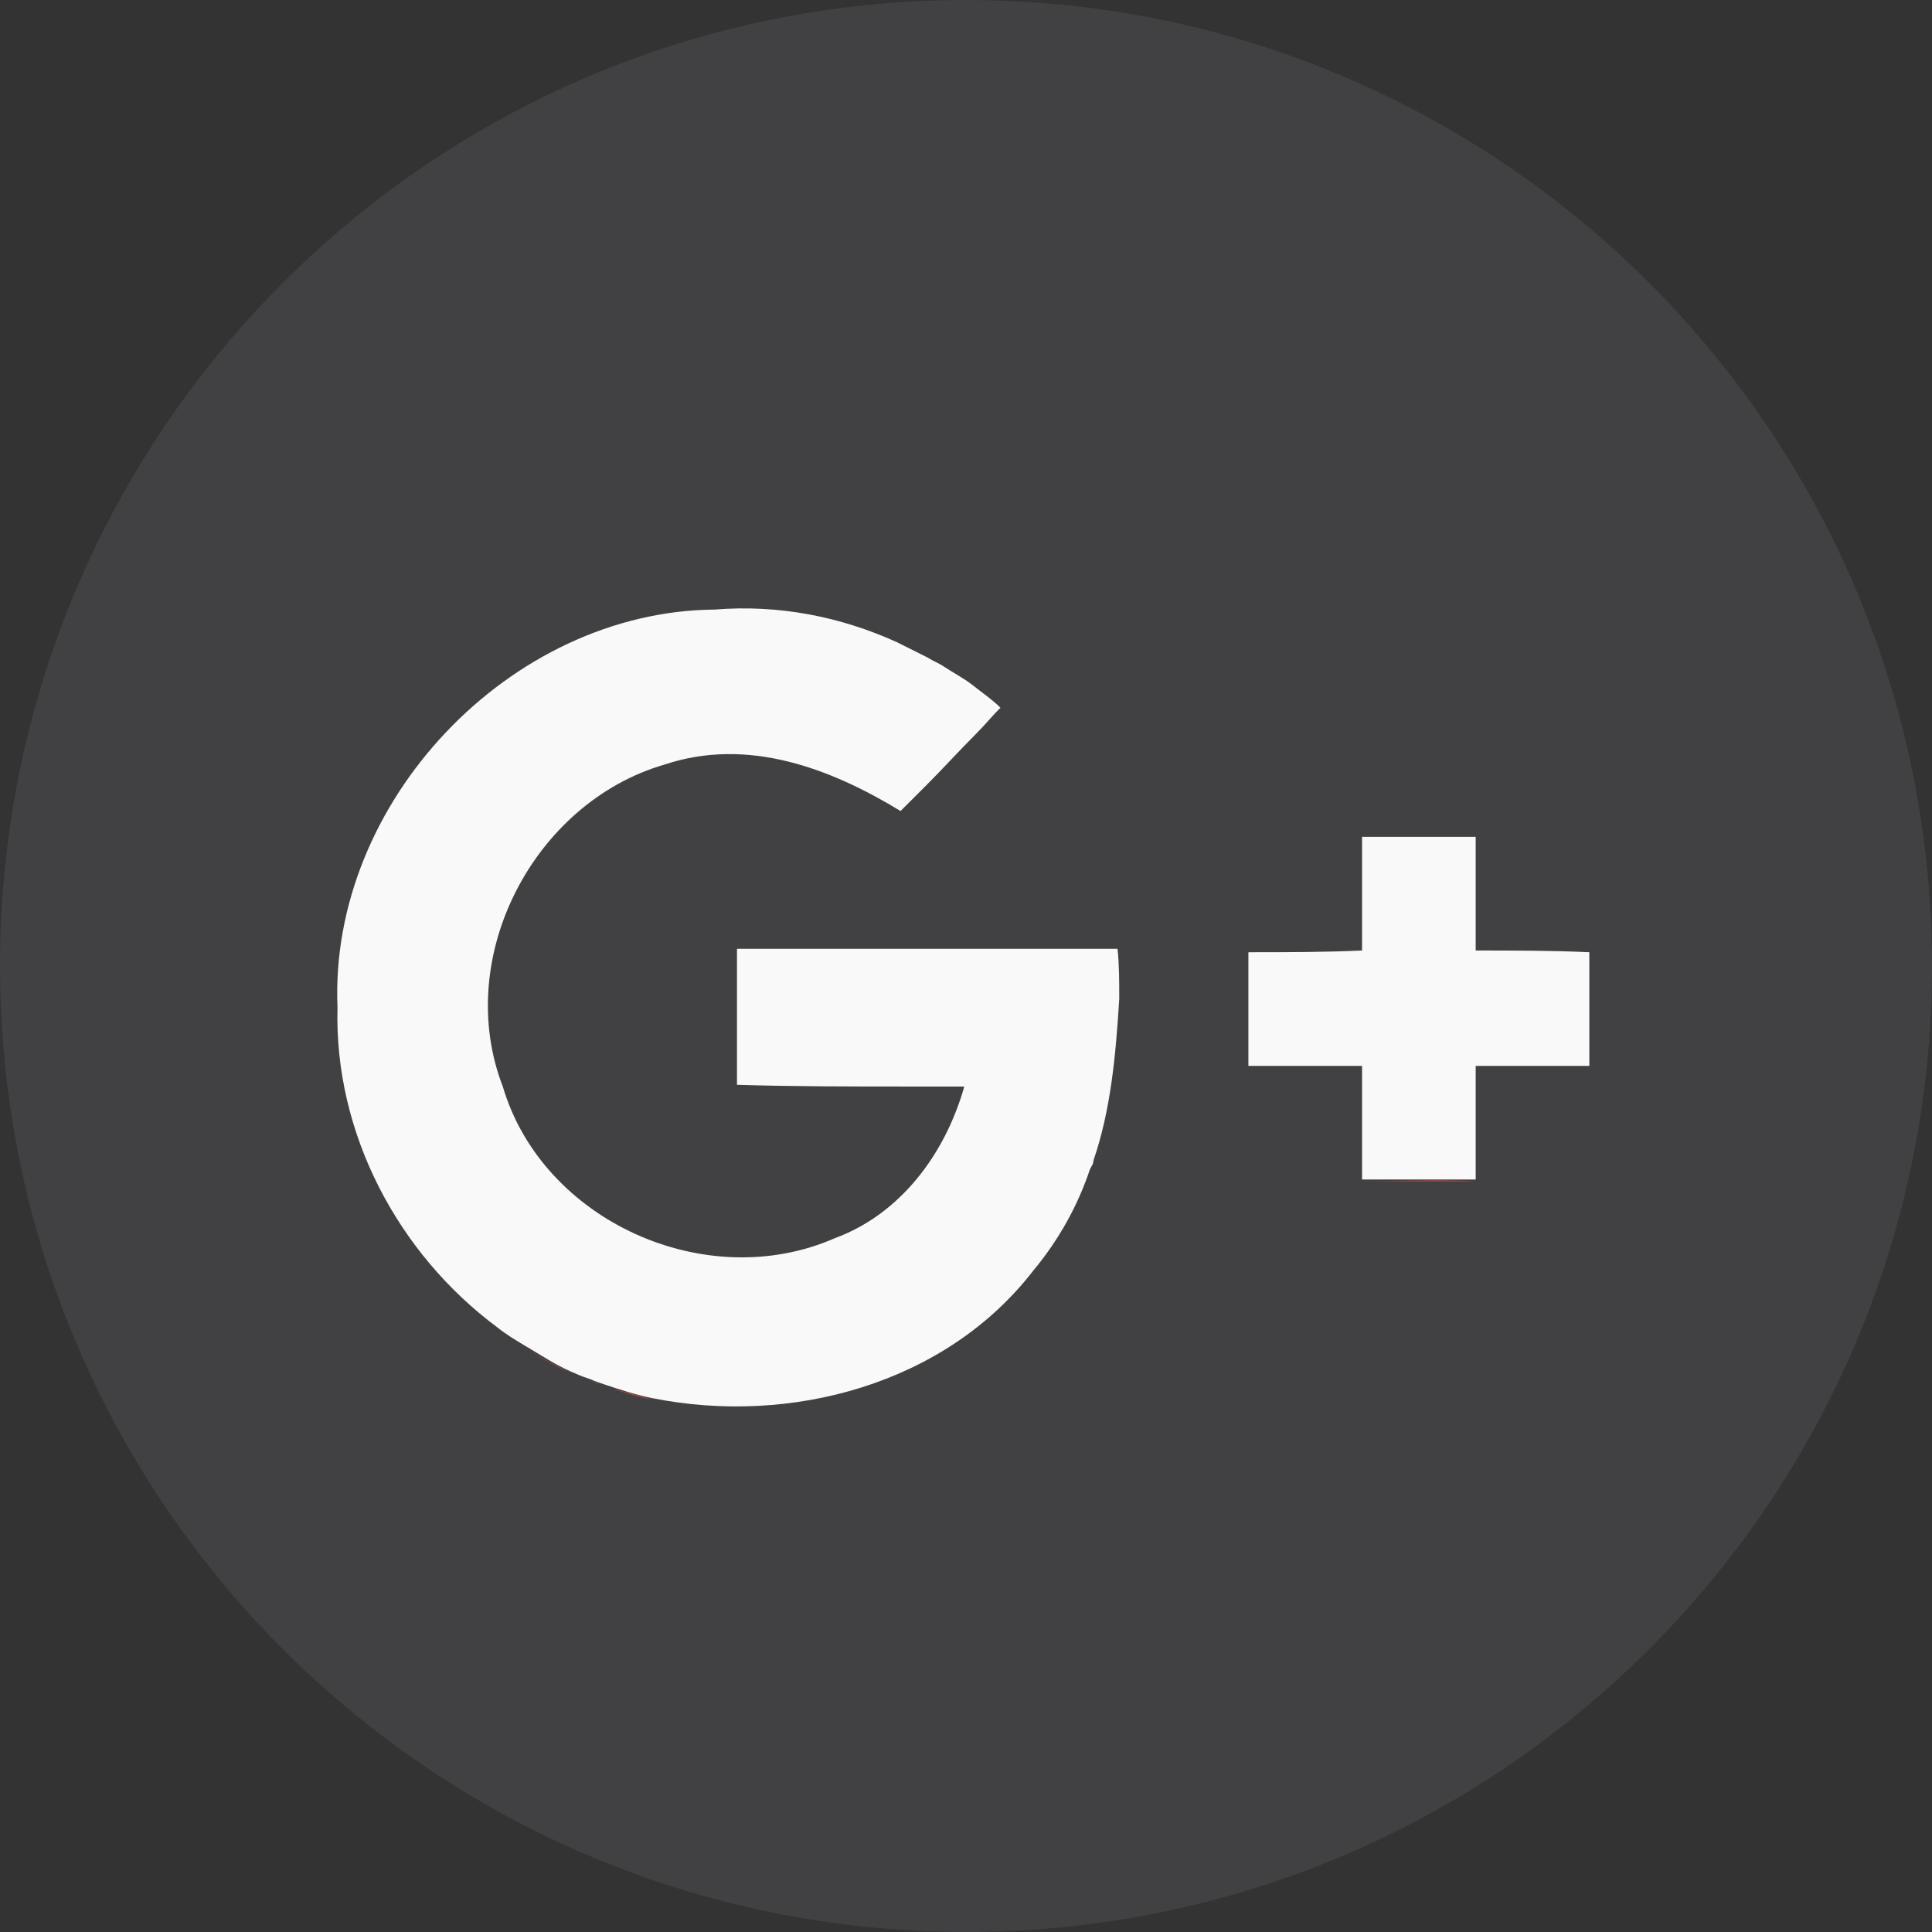 <?xml version="1.0" encoding="utf-8"?>
<!-- Generator: Adobe Illustrator 21.0.1, SVG Export Plug-In . SVG Version: 6.00 Build 0)  -->
<svg version="1.1" id="Isolation_Mode" xmlns="http://www.w3.org/2000/svg" xmlns:xlink="http://www.w3.org/1999/xlink" x="0px"
	 y="0px" viewBox="0 0 112.2 112.2" style="enable-background:new 0 0 112.2 112.2;" xml:space="preserve">
<rect x="0" y="0" width="112.2" height="112.2" fill="#333333" stroke="none"/>
<style type="text/css">
	.st0{fill:#F9F9F9;}
	.st1{fill:#414042;}
	.st2{fill:#DC4E41;}
	.st3{fill:#FFFFFF;}
</style>
<polygon class="st0" points="94.3,90 19.5,91.8 19.5,20.3 94.3,21.3 "/>
<g>
	<g>
		<path class="st1" d="M56.1,0C25.1,0,0,25.1,0,56.1c0,31,25.1,56.1,56.1,56.1c31,0,56.1-25.1,56.1-56.1C112.2,25.1,87.1,0,56.1,0z
			 M63.5,67.4c0,0.2-0.1,0.3-0.2,0.5c-0.7,2.1-1.8,4.1-3.3,5.9c-5.1,6.6-14.1,9-22.1,7.4c-1-0.2-1.9-0.5-2.8-0.8
			c-0.3-0.1-0.6-0.2-0.8-0.3c-0.3-0.1-0.6-0.2-0.8-0.3c-0.5-0.2-1.1-0.5-1.6-0.8c-0.5-0.3-1-0.6-1.5-0.9c-0.5-0.3-1-0.6-1.5-1
			c-5.8-4.3-9.5-11.3-9.3-18.6c-0.5-11.9,10-23,21.9-23.1c3.7-0.3,7.3,0.4,10.6,1.9c0.6,0.3,1.2,0.6,1.8,0.9
			c0.3,0.2,0.6,0.3,0.9,0.5c0.6,0.4,1.2,0.7,1.7,1.1c0.5,0.4,1.1,0.8,1.6,1.3c-0.5,0.5-0.9,1-1.4,1.5c-1,1-1.9,2-2.9,3
			c-0.5,0.5-1,1-1.5,1.5c-4.1-2.5-8.9-4.3-13.7-2.7c-7.6,2.2-12.3,11.2-9.4,18.7c2.3,7.8,11.8,12.1,19.3,8.8
			c3.8-1.4,6.4-4.9,7.5-8.8v0c-1.1,0-2.2,0-3.3,0c-3.3,0-6.6,0-9.9-0.1c0-2.6,0-5.3,0-7.9c7.4,0,14.8,0,22.1,0
			c0.1,0.9,0.1,1.9,0.1,2.9C64.8,61.3,64.5,64.5,63.5,67.4z M92.3,61.9l-6.6,0c0,2.2,0,4.4,0,6.6c-2.2,0-4.4,0-6.6,0
			c0-2.2,0-4.4,0-6.6c-2.2,0-4.4,0-6.6,0v-6.6c2.2,0,4.4,0,6.6-0.1c0-2.2,0-4.4,0-6.6h6.6c0,2.2,0,4.4,0,6.6c2.2,0,4.4,0,6.6,0.1
			V61.9z"/>
	</g>
	<g>
		<path class="st2" d="M30.3,78.2c1,0.6,2,1.2,3.1,1.6C32.4,79.4,31.3,78.8,30.3,78.2z"/>
		<path class="st2" d="M35.1,80.5c0.9,0.3,1.9,0.6,2.8,0.8C37,81,36,80.8,35.1,80.5c-0.3-0.1-0.6-0.2-0.8-0.3
			C34.6,80.3,34.8,80.4,35.1,80.5z"/>
		<path class="st2" d="M52.6,63.3c1.1,0,2.2,0,3.3,0v0C54.8,63.3,53.7,63.3,52.6,63.3z"/>
		<path class="st2" d="M58.1,41.2L58.1,41.2c-0.5,0.5-0.9,1-1.4,1.5C57.1,42.3,57.6,41.7,58.1,41.2z"/>
		<path class="st2" d="M64.8,58.2c0-1,0-1.9-0.1-2.9h0C64.8,56.3,64.8,57.2,64.8,58.2z"/>
		<path class="st2" d="M85.7,68.6c-2.2,0-4.4,0-6.6,0C81.3,68.6,83.5,68.5,85.7,68.6z"/>
		<g>
			<path class="st3" d="M54.8,38.8c1.2,0.7,2.3,1.5,3.3,2.4v0h0C57,40.3,55.9,39.5,54.8,38.8z"/>
			<path class="st3" d="M79,55.3c-2.2,0-4.4,0-6.6,0.1v0C74.6,55.3,76.8,55.3,79,55.3z"/>
		</g>
	</g>
</g>
</svg>
